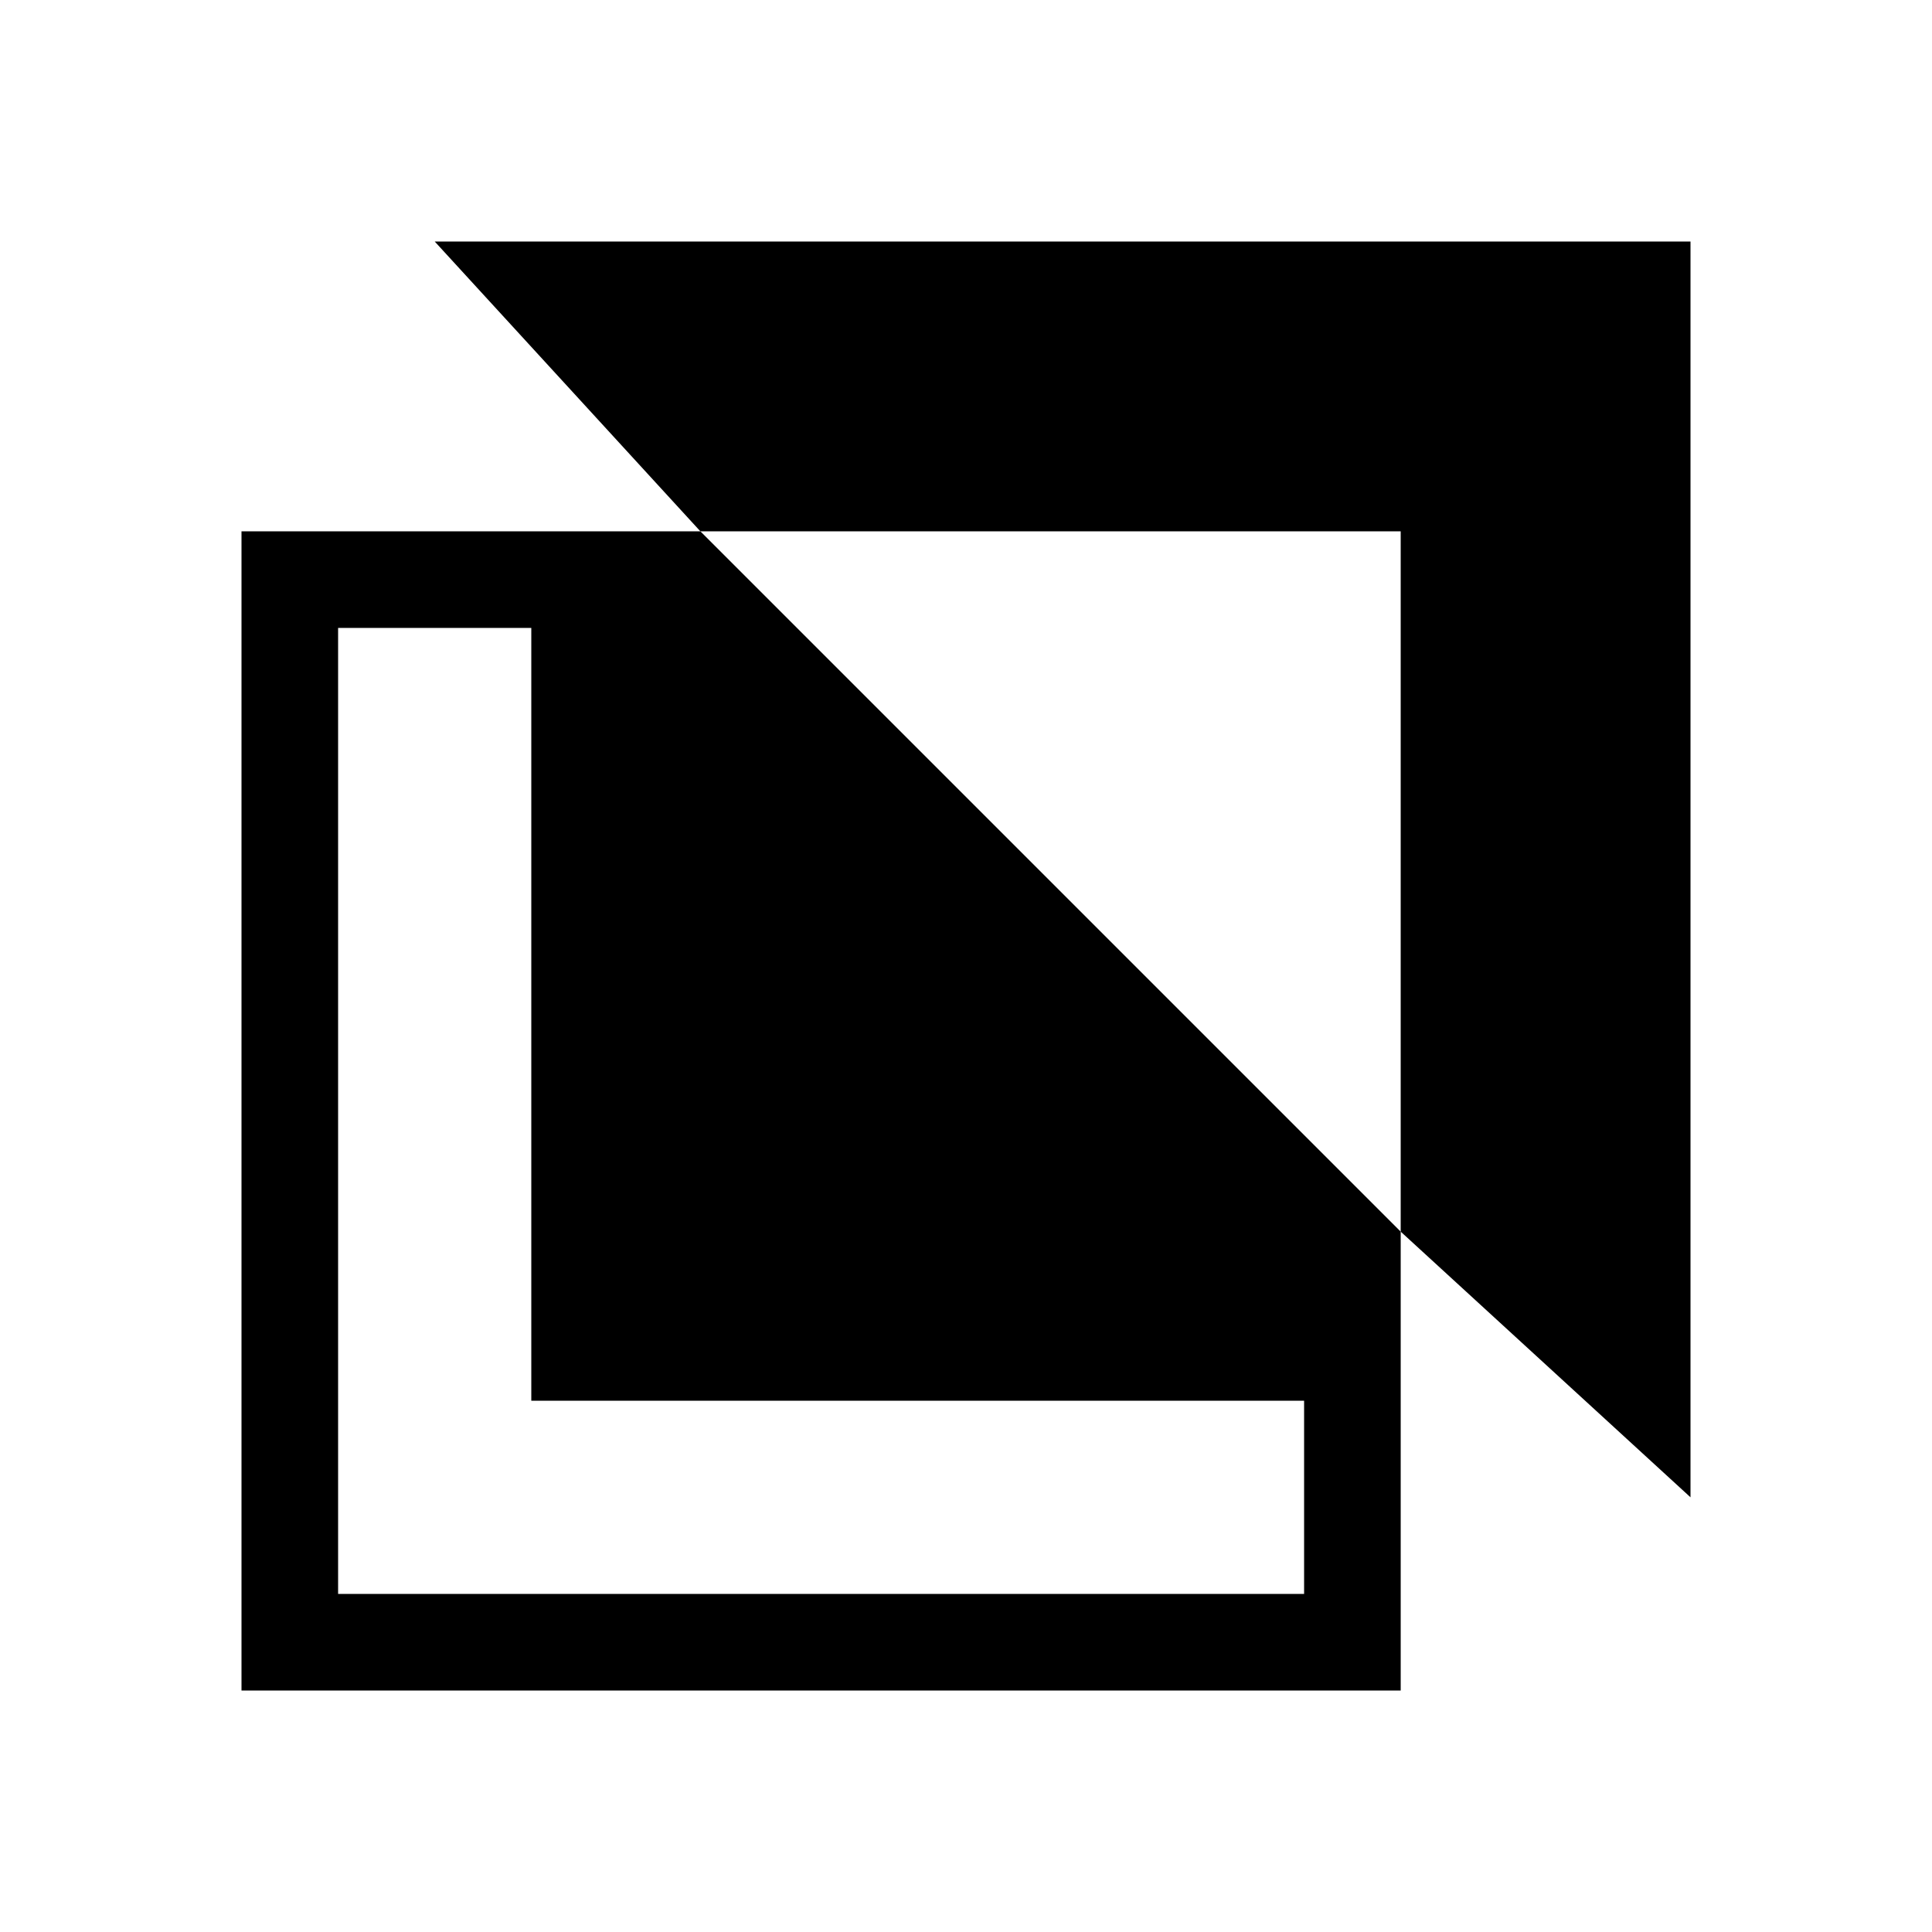 <svg xmlns="http://www.w3.org/2000/svg" width="3em" height="3em" viewBox="0 0 24 24"><path fill="currentColor" d="M5.4 3H21v15.6l-3.6-3.3V6.6H8.7z"/><path fill="currentColor" fill-rule="evenodd" d="M8.7 6.6H3V21h14.4v-5.7zm7.5 13.2v-2.4H6.6V7.8H4.2v12z" clip-rule="evenodd"/></svg>